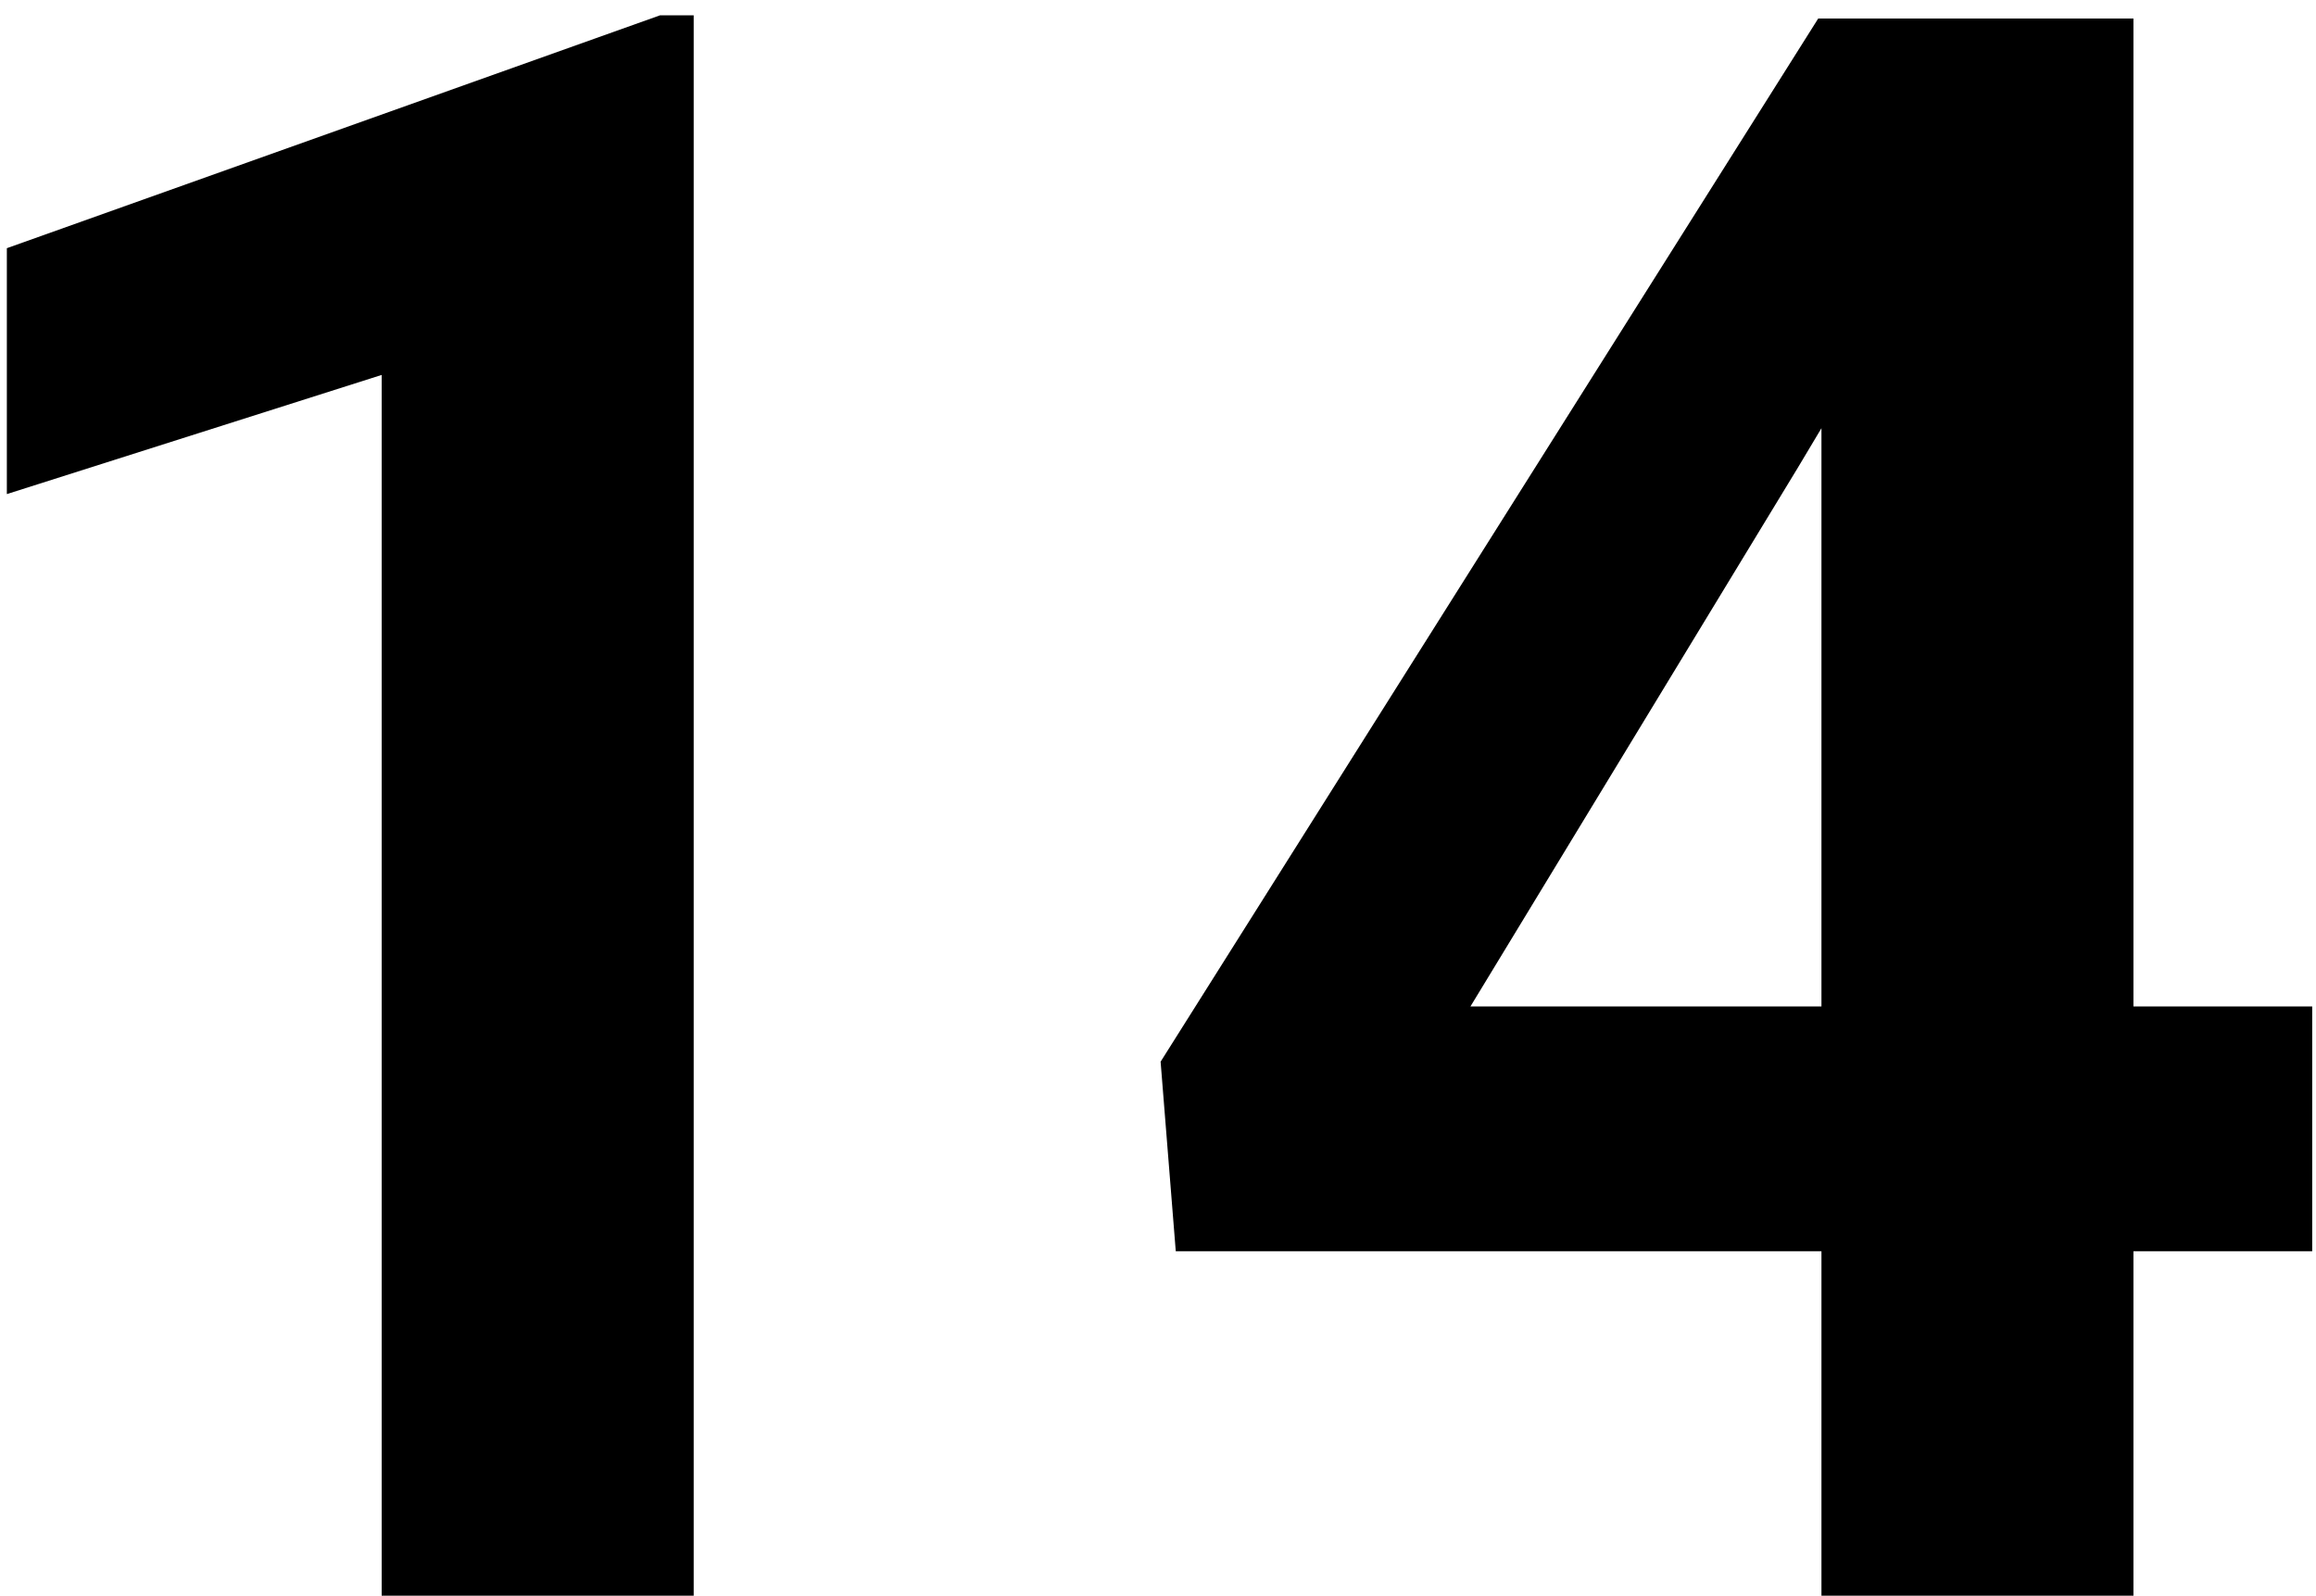 <svg xmlns="http://www.w3.org/2000/svg" width="119px" height="82px" viewBox="0 0 119 82" fill="none" aria-hidden="true"><defs><linearGradient class="cerosgradient" data-cerosgradient="true" id="CerosGradient_id171f85c92" gradientUnits="userSpaceOnUse" x1="50%" y1="100%" x2="50%" y2="0%"><stop offset="0%" stop-color="#d1d1d1"/><stop offset="100%" stop-color="#d1d1d1"/></linearGradient><linearGradient/></defs>
<path d="M35.643 0.786V82H19.611V19.267L0.352 25.39V12.754L33.917 0.786H35.643Z" fill="black"/>
<path d="M118.805 51.719V64.299H60.413L59.634 54.558L93.422 0.953H106.169L92.364 24.054L75.554 51.719H118.805ZM109.62 0.953V82H93.589V0.953H109.62Z" fill="black"/>
</svg>